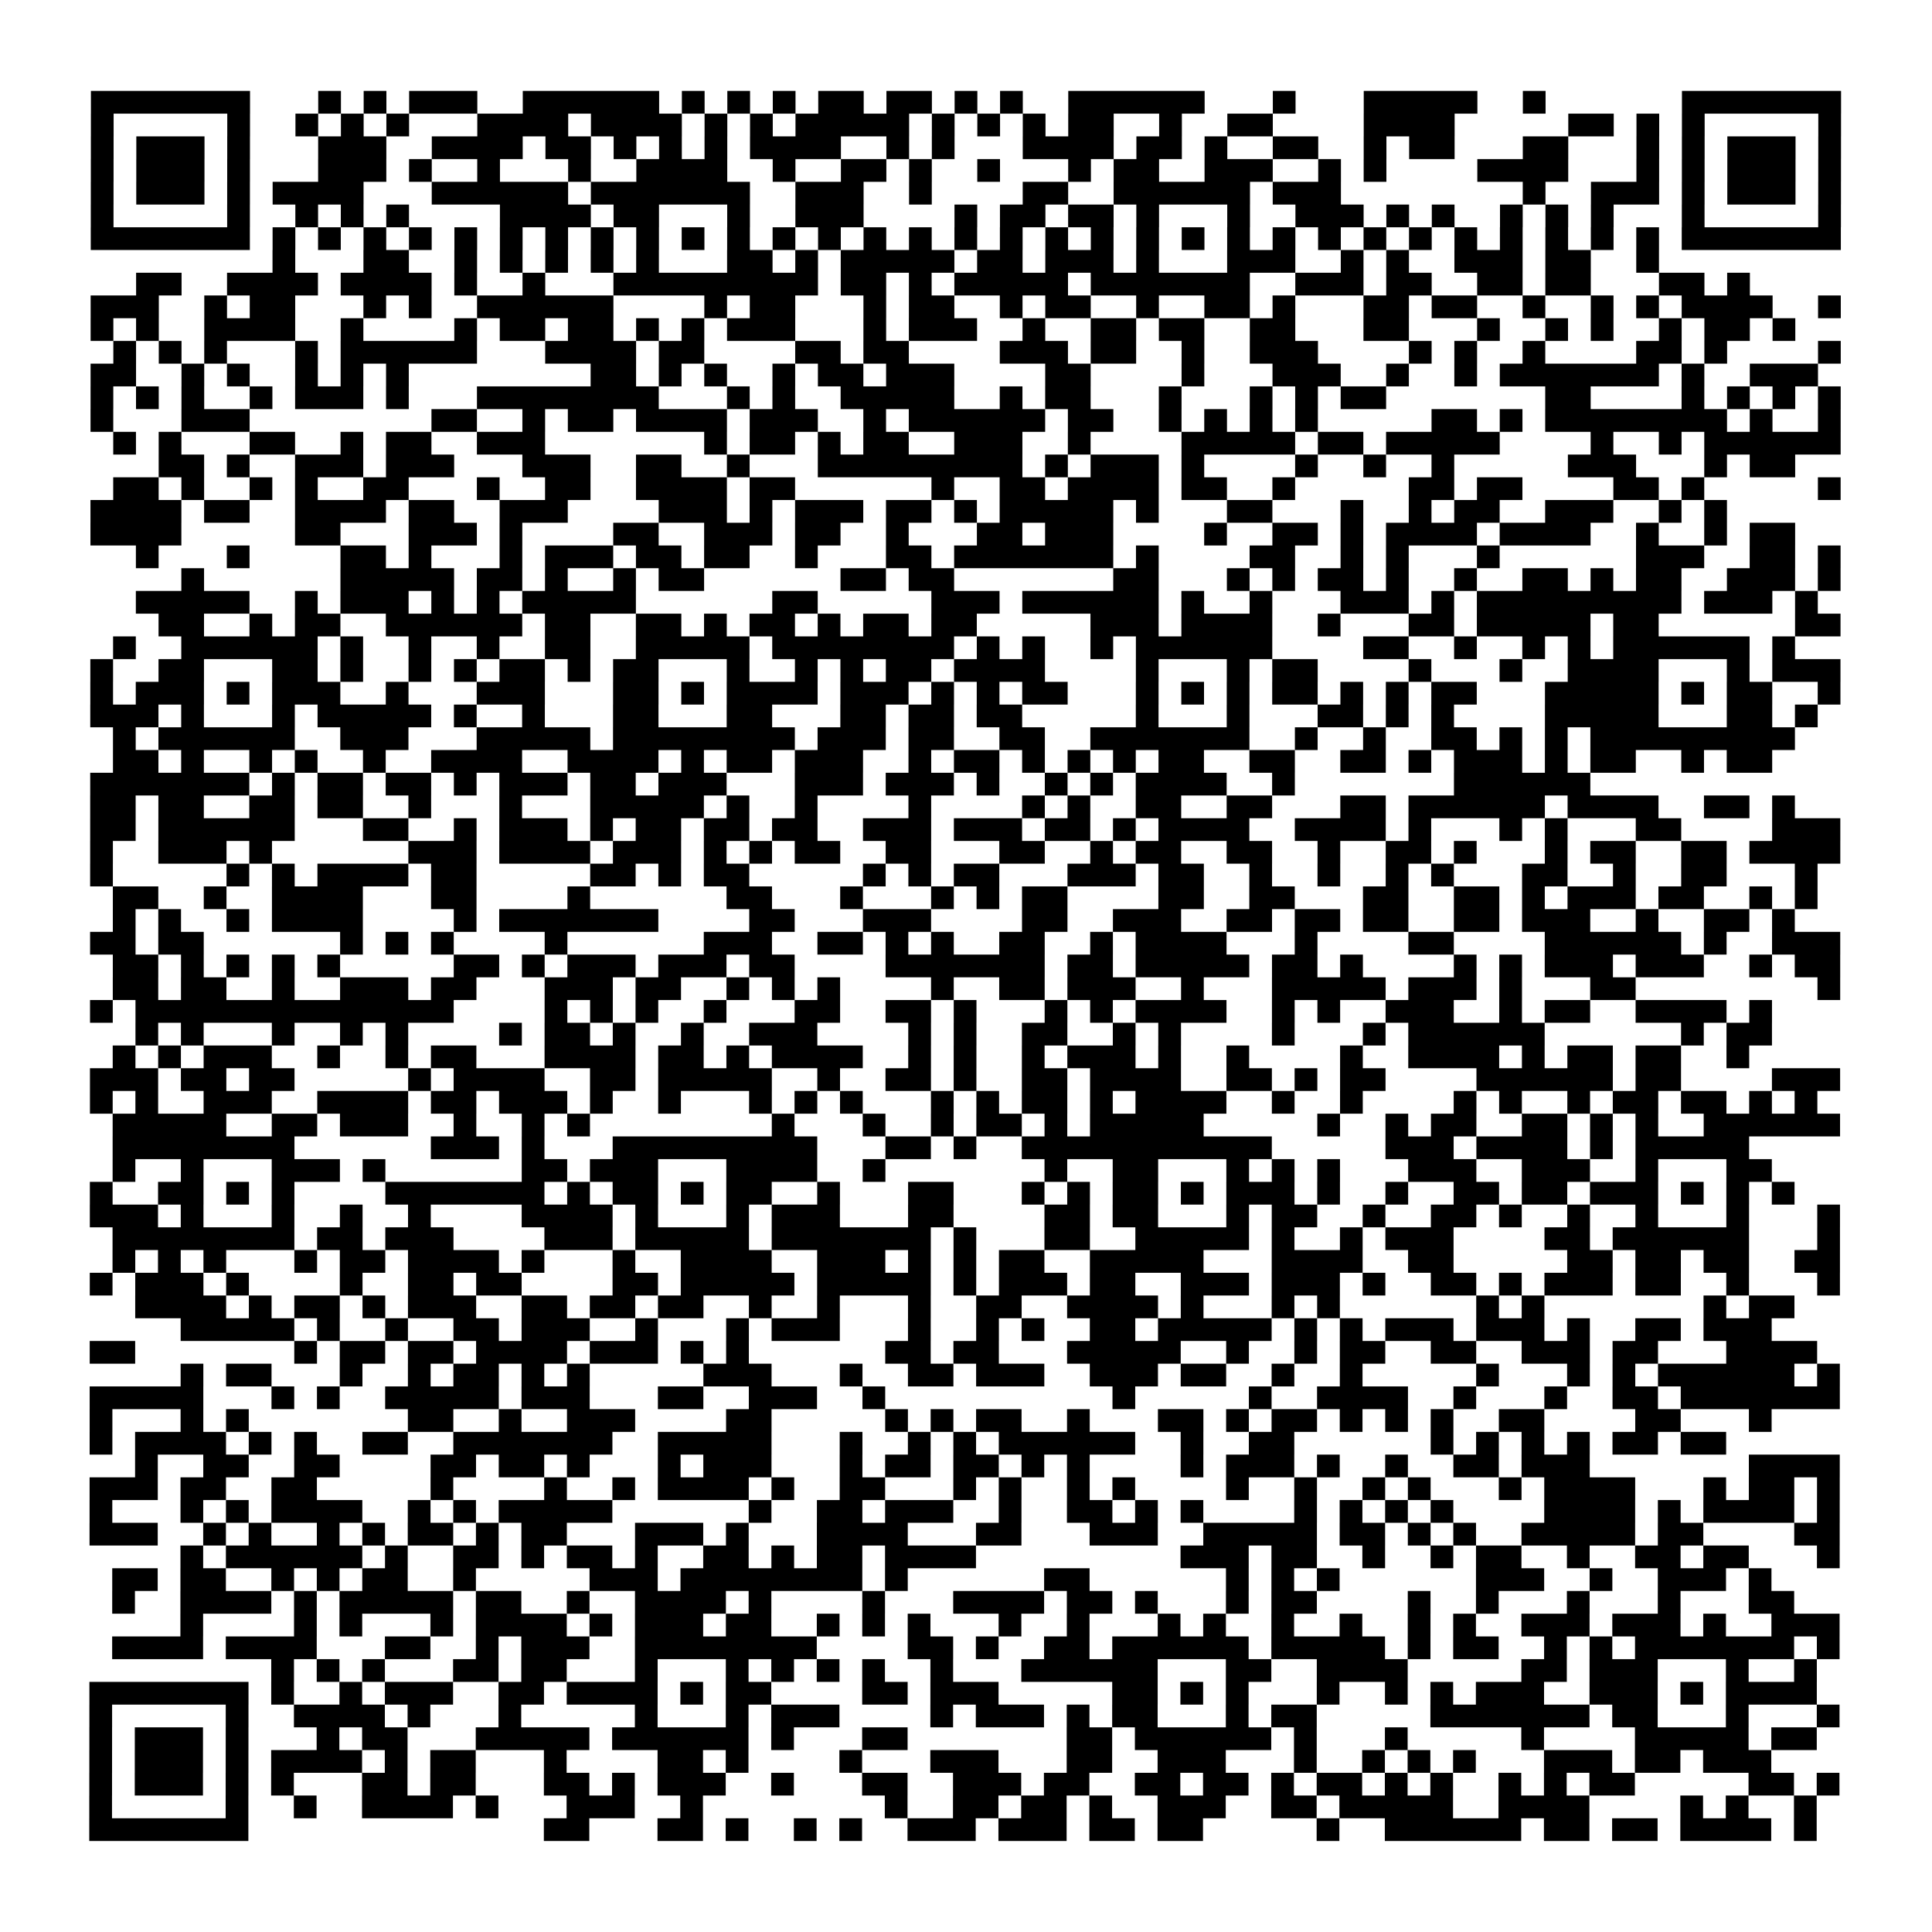 <?xml version="1.0" encoding="UTF-8"?>
<svg xmlns="http://www.w3.org/2000/svg" height="170" width="170" class="pyqrcode"><path transform="scale(2)" stroke="#000" class="pyqrline" d="M4 4.5h7m3 0h1m1 0h1m1 0h3m2 0h6m1 0h1m1 0h1m1 0h1m1 0h2m1 0h2m1 0h1m1 0h1m2 0h6m3 0h1m3 0h5m2 0h1m6 0h7m-77 1h1m5 0h1m2 0h1m1 0h1m1 0h1m3 0h4m1 0h4m1 0h1m1 0h1m1 0h5m1 0h1m1 0h1m1 0h1m1 0h2m2 0h1m2 0h2m4 0h4m5 0h2m1 0h1m1 0h1m5 0h1m-77 1h1m1 0h3m1 0h1m3 0h3m2 0h4m1 0h2m1 0h1m1 0h1m1 0h1m1 0h4m2 0h1m1 0h1m3 0h4m1 0h2m1 0h1m2 0h2m2 0h1m1 0h2m3 0h2m3 0h1m1 0h1m1 0h3m1 0h1m-77 1h1m1 0h3m1 0h1m3 0h3m1 0h1m2 0h1m3 0h1m2 0h4m2 0h1m2 0h2m1 0h1m2 0h1m3 0h1m1 0h2m2 0h3m2 0h1m1 0h1m4 0h4m3 0h1m1 0h1m1 0h3m1 0h1m-77 1h1m1 0h3m1 0h1m1 0h4m3 0h6m1 0h7m2 0h3m2 0h1m4 0h2m2 0h6m1 0h3m8 0h1m2 0h3m1 0h1m1 0h3m1 0h1m-77 1h1m5 0h1m2 0h1m1 0h1m1 0h1m4 0h4m1 0h2m3 0h1m2 0h3m4 0h1m1 0h2m1 0h2m1 0h1m3 0h1m2 0h3m1 0h1m1 0h1m2 0h1m1 0h1m1 0h1m3 0h1m5 0h1m-77 1h7m1 0h1m1 0h1m1 0h1m1 0h1m1 0h1m1 0h1m1 0h1m1 0h1m1 0h1m1 0h1m1 0h1m1 0h1m1 0h1m1 0h1m1 0h1m1 0h1m1 0h1m1 0h1m1 0h1m1 0h1m1 0h1m1 0h1m1 0h1m1 0h1m1 0h1m1 0h1m1 0h1m1 0h1m1 0h1m1 0h1m1 0h1m1 0h7m-69 1h1m3 0h2m2 0h1m1 0h1m1 0h1m1 0h1m1 0h1m3 0h2m1 0h1m1 0h5m1 0h2m1 0h3m1 0h1m3 0h3m2 0h1m1 0h1m2 0h3m1 0h2m2 0h1m-67 1h2m2 0h4m1 0h4m1 0h1m2 0h1m3 0h9m1 0h2m1 0h1m1 0h5m1 0h7m2 0h3m1 0h2m2 0h2m1 0h2m3 0h2m1 0h1m-73 1h3m2 0h1m1 0h2m3 0h1m1 0h1m2 0h6m4 0h1m1 0h2m3 0h1m1 0h2m2 0h1m1 0h2m2 0h1m2 0h2m1 0h1m3 0h2m1 0h2m2 0h1m2 0h1m1 0h1m1 0h4m2 0h1m-77 1h1m1 0h1m2 0h4m2 0h1m4 0h1m1 0h2m1 0h2m1 0h1m1 0h1m1 0h3m3 0h1m1 0h3m2 0h1m2 0h2m1 0h2m2 0h2m3 0h2m3 0h1m2 0h1m1 0h1m2 0h1m1 0h2m1 0h1m-74 1h1m1 0h1m1 0h1m3 0h1m1 0h6m3 0h4m1 0h2m4 0h2m1 0h2m4 0h3m1 0h2m2 0h1m2 0h3m4 0h1m1 0h1m2 0h1m4 0h2m1 0h1m4 0h1m-77 1h2m2 0h1m1 0h1m2 0h1m1 0h1m1 0h1m8 0h2m1 0h1m1 0h1m2 0h1m1 0h2m1 0h3m4 0h2m4 0h1m3 0h3m2 0h1m2 0h1m1 0h7m1 0h1m2 0h3m-76 1h1m1 0h1m1 0h1m2 0h1m1 0h3m1 0h1m3 0h8m3 0h1m1 0h1m2 0h5m2 0h1m1 0h2m3 0h1m3 0h1m1 0h1m1 0h2m7 0h2m4 0h1m1 0h1m1 0h1m1 0h1m-77 1h1m3 0h3m8 0h2m2 0h1m1 0h2m1 0h4m1 0h3m2 0h1m1 0h6m1 0h2m2 0h1m1 0h1m1 0h1m1 0h1m5 0h2m1 0h1m1 0h8m1 0h1m2 0h1m-76 1h1m1 0h1m3 0h2m2 0h1m1 0h2m2 0h3m7 0h1m1 0h2m1 0h1m1 0h2m2 0h3m2 0h1m4 0h5m1 0h2m1 0h5m4 0h1m2 0h1m1 0h6m-74 1h2m1 0h1m2 0h3m1 0h3m3 0h3m2 0h2m2 0h1m3 0h9m1 0h1m1 0h3m1 0h1m4 0h1m2 0h1m2 0h1m5 0h3m3 0h1m1 0h2m-74 1h2m1 0h1m2 0h1m1 0h1m2 0h2m3 0h1m2 0h2m2 0h4m1 0h2m6 0h1m2 0h2m1 0h4m1 0h2m2 0h1m5 0h2m1 0h2m4 0h2m1 0h1m5 0h1m-77 1h4m1 0h2m2 0h4m1 0h2m2 0h3m4 0h3m1 0h1m1 0h3m1 0h2m1 0h1m1 0h5m1 0h1m3 0h2m3 0h1m2 0h1m1 0h2m2 0h3m2 0h1m1 0h1m-72 1h4m5 0h2m3 0h3m1 0h1m4 0h2m2 0h3m1 0h2m2 0h1m3 0h2m1 0h3m4 0h1m2 0h2m1 0h1m1 0h4m1 0h4m2 0h1m2 0h1m1 0h2m-73 1h1m3 0h1m4 0h2m1 0h1m3 0h1m1 0h3m1 0h2m1 0h2m2 0h1m3 0h2m1 0h7m1 0h1m4 0h2m2 0h1m1 0h1m3 0h1m6 0h3m2 0h2m1 0h1m-73 1h1m6 0h5m1 0h2m1 0h1m2 0h1m1 0h2m6 0h2m1 0h2m7 0h2m3 0h1m1 0h1m1 0h2m1 0h1m2 0h1m2 0h2m1 0h1m1 0h2m2 0h3m1 0h1m-75 1h5m2 0h1m1 0h3m1 0h1m1 0h1m1 0h5m6 0h2m5 0h3m1 0h6m1 0h1m2 0h1m3 0h3m1 0h1m1 0h9m1 0h3m1 0h1m-73 1h2m2 0h1m1 0h2m2 0h6m1 0h2m2 0h2m1 0h1m1 0h2m1 0h1m1 0h2m1 0h2m5 0h3m1 0h4m2 0h1m3 0h2m1 0h5m1 0h2m6 0h2m-76 1h1m2 0h6m1 0h1m2 0h1m2 0h1m2 0h2m2 0h5m1 0h8m1 0h1m1 0h1m2 0h1m1 0h6m4 0h2m2 0h1m2 0h1m1 0h1m1 0h6m1 0h1m-75 1h1m2 0h2m3 0h2m1 0h1m2 0h1m1 0h1m1 0h2m1 0h1m1 0h2m3 0h1m2 0h1m1 0h1m1 0h2m1 0h4m4 0h1m3 0h1m1 0h2m4 0h1m3 0h1m2 0h4m3 0h1m1 0h3m-77 1h1m1 0h3m1 0h1m1 0h3m2 0h1m3 0h3m3 0h2m1 0h1m1 0h4m1 0h3m1 0h1m1 0h1m1 0h2m3 0h1m1 0h1m1 0h1m1 0h2m1 0h1m1 0h1m1 0h2m3 0h5m1 0h1m1 0h2m2 0h1m-77 1h3m1 0h1m3 0h1m1 0h5m1 0h1m2 0h1m3 0h2m3 0h2m3 0h2m1 0h2m1 0h2m5 0h1m3 0h1m3 0h2m1 0h1m1 0h1m4 0h5m3 0h2m1 0h1m-75 1h1m1 0h6m2 0h3m3 0h5m1 0h8m1 0h3m1 0h2m2 0h2m2 0h7m2 0h1m2 0h1m2 0h2m1 0h1m1 0h1m1 0h9m-74 1h2m1 0h1m2 0h1m1 0h1m2 0h1m2 0h4m2 0h4m1 0h1m1 0h2m1 0h3m2 0h1m1 0h2m1 0h1m1 0h1m1 0h1m1 0h2m2 0h2m2 0h2m1 0h1m1 0h3m1 0h1m1 0h2m2 0h1m1 0h2m-74 1h7m1 0h1m1 0h2m1 0h2m1 0h1m1 0h3m1 0h2m1 0h3m3 0h3m1 0h3m1 0h1m2 0h1m1 0h1m1 0h4m2 0h1m7 0h6m-66 1h2m1 0h2m2 0h2m1 0h2m2 0h1m3 0h1m3 0h5m1 0h1m2 0h1m4 0h1m4 0h1m1 0h1m2 0h2m2 0h2m3 0h2m1 0h6m1 0h4m2 0h2m1 0h1m-75 1h2m1 0h6m3 0h2m2 0h1m1 0h3m1 0h1m1 0h2m1 0h2m1 0h2m2 0h3m1 0h3m1 0h2m1 0h1m1 0h4m2 0h4m1 0h1m3 0h1m1 0h1m3 0h2m4 0h3m-77 1h1m2 0h3m1 0h1m6 0h3m1 0h4m1 0h3m1 0h1m1 0h1m1 0h2m2 0h2m3 0h2m2 0h1m1 0h2m2 0h2m2 0h1m2 0h2m1 0h1m3 0h1m1 0h2m2 0h2m1 0h4m-77 1h1m5 0h1m1 0h1m1 0h4m1 0h2m5 0h2m1 0h1m1 0h2m5 0h1m1 0h1m1 0h2m3 0h3m1 0h2m2 0h1m2 0h1m2 0h1m1 0h1m3 0h2m2 0h1m2 0h2m3 0h1m-75 1h2m2 0h1m2 0h4m3 0h2m4 0h1m6 0h2m3 0h1m3 0h1m1 0h1m1 0h2m4 0h2m2 0h2m3 0h2m2 0h2m1 0h1m1 0h3m1 0h2m2 0h1m1 0h1m-75 1h1m1 0h1m2 0h1m1 0h4m4 0h1m1 0h7m4 0h2m3 0h3m4 0h2m2 0h3m2 0h2m1 0h2m1 0h2m2 0h2m1 0h3m2 0h1m2 0h2m1 0h1m-75 1h2m1 0h2m6 0h1m1 0h1m1 0h1m4 0h1m6 0h3m2 0h2m1 0h1m1 0h1m2 0h2m2 0h1m1 0h4m3 0h1m4 0h2m4 0h6m1 0h1m2 0h3m-76 1h2m1 0h1m1 0h1m1 0h1m1 0h1m5 0h2m1 0h1m1 0h3m1 0h3m1 0h2m4 0h7m1 0h2m1 0h5m1 0h2m1 0h1m4 0h1m1 0h1m1 0h3m1 0h3m2 0h1m1 0h2m-76 1h2m1 0h2m2 0h1m2 0h3m1 0h2m3 0h3m1 0h2m2 0h1m1 0h1m1 0h1m4 0h1m2 0h2m1 0h3m2 0h1m3 0h5m1 0h3m1 0h1m3 0h2m8 0h1m-77 1h1m1 0h14m4 0h1m1 0h1m1 0h1m2 0h1m3 0h2m2 0h2m1 0h1m3 0h1m1 0h1m1 0h4m2 0h1m1 0h1m2 0h3m2 0h1m1 0h2m2 0h4m1 0h1m-72 1h1m1 0h1m3 0h1m2 0h1m1 0h1m4 0h1m1 0h2m1 0h1m2 0h1m2 0h3m4 0h1m1 0h1m2 0h2m2 0h1m1 0h1m4 0h1m3 0h1m1 0h6m6 0h1m1 0h2m-73 1h1m1 0h1m1 0h3m2 0h1m2 0h1m1 0h2m3 0h4m1 0h2m1 0h1m1 0h4m2 0h1m1 0h1m2 0h1m1 0h3m1 0h1m2 0h1m4 0h1m2 0h4m1 0h1m1 0h2m1 0h2m2 0h1m-73 1h3m1 0h2m1 0h2m5 0h1m1 0h4m2 0h2m1 0h5m2 0h1m2 0h2m1 0h1m2 0h2m1 0h4m2 0h2m1 0h1m1 0h2m4 0h6m1 0h2m4 0h3m-77 1h1m1 0h1m2 0h3m2 0h4m1 0h2m1 0h3m1 0h1m2 0h1m3 0h1m1 0h1m1 0h1m3 0h1m1 0h1m1 0h2m1 0h1m1 0h4m2 0h1m2 0h1m4 0h1m1 0h1m2 0h1m1 0h2m1 0h2m1 0h1m1 0h1m-75 1h5m2 0h2m1 0h3m2 0h1m2 0h1m1 0h1m8 0h1m3 0h1m2 0h1m1 0h2m1 0h1m1 0h5m5 0h1m2 0h1m1 0h2m2 0h2m1 0h1m1 0h1m2 0h6m-76 1h8m6 0h3m1 0h1m3 0h9m3 0h2m1 0h1m2 0h11m5 0h3m1 0h4m1 0h1m1 0h5m-72 1h1m2 0h1m3 0h3m1 0h1m6 0h2m1 0h3m3 0h4m2 0h1m7 0h1m2 0h2m3 0h1m1 0h1m1 0h1m3 0h3m2 0h3m2 0h1m3 0h2m-74 1h1m2 0h2m1 0h1m1 0h1m4 0h7m1 0h1m1 0h2m1 0h1m1 0h2m2 0h1m3 0h2m3 0h1m1 0h1m1 0h2m1 0h1m1 0h3m1 0h1m2 0h1m2 0h2m1 0h2m1 0h3m1 0h1m1 0h1m1 0h1m-75 1h3m1 0h1m3 0h1m2 0h1m2 0h1m4 0h4m1 0h1m3 0h1m1 0h3m3 0h2m4 0h2m1 0h2m3 0h1m1 0h2m2 0h1m2 0h2m1 0h1m2 0h1m2 0h1m3 0h1m3 0h1m-76 1h8m1 0h2m1 0h3m4 0h3m1 0h5m1 0h7m1 0h1m3 0h2m2 0h5m1 0h1m2 0h1m1 0h3m4 0h2m1 0h6m3 0h1m-76 1h1m1 0h1m1 0h1m3 0h1m1 0h2m1 0h4m1 0h1m3 0h1m2 0h4m2 0h3m1 0h1m1 0h1m1 0h2m2 0h5m3 0h4m2 0h2m5 0h2m1 0h2m1 0h2m2 0h2m-77 1h1m1 0h3m1 0h1m4 0h1m2 0h2m1 0h2m4 0h2m1 0h5m1 0h5m1 0h1m1 0h3m1 0h2m2 0h3m1 0h3m1 0h1m2 0h2m1 0h1m1 0h3m1 0h2m2 0h1m3 0h1m-75 1h4m1 0h1m1 0h2m1 0h1m1 0h3m2 0h2m1 0h2m1 0h2m2 0h1m2 0h1m3 0h1m2 0h2m2 0h4m1 0h1m3 0h1m1 0h1m6 0h1m1 0h1m7 0h1m1 0h2m-71 1h5m1 0h1m2 0h1m2 0h2m1 0h3m2 0h1m3 0h1m1 0h3m3 0h1m2 0h1m1 0h1m2 0h2m1 0h5m1 0h1m1 0h1m1 0h3m1 0h3m1 0h1m2 0h2m1 0h3m-74 1h2m7 0h1m1 0h2m1 0h2m1 0h4m1 0h3m1 0h1m1 0h1m6 0h2m1 0h2m3 0h5m2 0h1m2 0h1m1 0h2m2 0h2m2 0h3m1 0h2m3 0h4m-72 1h1m1 0h2m3 0h1m2 0h1m1 0h2m1 0h1m1 0h1m5 0h3m3 0h1m2 0h2m1 0h3m2 0h3m1 0h2m2 0h1m2 0h1m5 0h1m3 0h1m1 0h1m1 0h6m1 0h1m-77 1h5m3 0h1m1 0h1m2 0h5m1 0h3m3 0h2m2 0h3m2 0h1m10 0h1m5 0h1m2 0h4m2 0h1m3 0h1m2 0h2m1 0h7m-77 1h1m3 0h1m1 0h1m7 0h2m2 0h1m2 0h3m4 0h2m5 0h1m1 0h1m1 0h2m2 0h1m3 0h2m1 0h1m1 0h2m1 0h1m1 0h1m1 0h1m2 0h2m4 0h2m3 0h1m-74 1h1m1 0h4m1 0h1m1 0h1m2 0h2m2 0h7m2 0h5m3 0h1m2 0h1m1 0h1m1 0h6m2 0h1m2 0h2m6 0h1m1 0h1m1 0h1m1 0h1m1 0h2m1 0h2m-70 1h1m2 0h2m2 0h2m4 0h2m1 0h2m1 0h1m3 0h1m1 0h3m3 0h1m1 0h2m1 0h2m1 0h1m1 0h1m4 0h1m1 0h3m1 0h1m2 0h1m2 0h2m1 0h3m7 0h4m-77 1h3m1 0h2m2 0h2m5 0h1m4 0h1m2 0h1m1 0h4m1 0h1m2 0h2m3 0h1m1 0h1m2 0h1m1 0h1m4 0h1m2 0h1m2 0h1m1 0h1m3 0h1m1 0h4m3 0h1m1 0h2m1 0h1m-77 1h1m3 0h1m1 0h1m1 0h4m2 0h1m1 0h1m1 0h5m6 0h1m2 0h2m1 0h3m2 0h1m2 0h2m1 0h1m1 0h1m4 0h1m1 0h1m1 0h1m1 0h1m4 0h4m1 0h1m1 0h4m1 0h1m-77 1h3m2 0h1m1 0h1m2 0h1m1 0h1m1 0h2m1 0h1m1 0h2m3 0h3m1 0h1m3 0h4m3 0h2m3 0h3m2 0h5m1 0h2m1 0h1m1 0h1m2 0h5m1 0h2m4 0h2m-73 1h1m1 0h6m1 0h1m2 0h2m1 0h1m1 0h2m1 0h1m2 0h2m1 0h1m1 0h2m1 0h4m9 0h3m1 0h2m2 0h1m2 0h1m1 0h2m2 0h1m2 0h2m1 0h2m3 0h1m-76 1h2m1 0h2m2 0h1m1 0h1m1 0h2m2 0h1m5 0h3m1 0h8m1 0h1m6 0h2m6 0h1m1 0h1m1 0h1m6 0h3m2 0h1m2 0h3m1 0h1m-73 1h1m2 0h4m1 0h1m1 0h5m1 0h2m2 0h1m2 0h4m1 0h1m4 0h1m3 0h4m1 0h2m1 0h1m3 0h1m1 0h2m4 0h1m2 0h1m3 0h1m3 0h1m3 0h2m-71 1h1m4 0h1m1 0h1m3 0h1m1 0h4m1 0h1m1 0h3m1 0h2m2 0h1m1 0h1m1 0h1m3 0h1m2 0h1m3 0h1m1 0h1m2 0h1m2 0h1m2 0h1m1 0h1m2 0h3m1 0h3m1 0h1m2 0h3m-76 1h4m1 0h4m3 0h2m2 0h1m1 0h3m2 0h8m4 0h2m1 0h1m2 0h2m1 0h6m1 0h5m1 0h1m1 0h2m2 0h1m1 0h1m1 0h7m1 0h1m-69 1h1m1 0h1m1 0h1m3 0h2m1 0h2m3 0h1m3 0h1m1 0h1m1 0h1m1 0h1m2 0h1m3 0h6m3 0h2m2 0h4m5 0h2m1 0h3m3 0h1m2 0h1m-76 1h7m1 0h1m2 0h1m1 0h3m2 0h2m1 0h4m1 0h1m1 0h2m4 0h2m1 0h3m5 0h2m1 0h1m1 0h1m3 0h1m2 0h1m1 0h1m1 0h3m2 0h3m1 0h1m1 0h4m-76 1h1m5 0h1m2 0h4m1 0h1m3 0h1m5 0h1m3 0h1m1 0h3m4 0h1m1 0h3m1 0h1m1 0h2m3 0h1m1 0h2m5 0h7m1 0h2m3 0h1m3 0h1m-77 1h1m1 0h3m1 0h1m3 0h1m1 0h2m3 0h5m1 0h6m1 0h1m3 0h2m7 0h2m1 0h6m1 0h1m3 0h1m5 0h1m4 0h5m1 0h2m-76 1h1m1 0h3m1 0h1m1 0h4m1 0h1m1 0h2m3 0h1m4 0h2m1 0h1m4 0h1m3 0h3m3 0h2m2 0h3m3 0h1m2 0h1m1 0h1m1 0h1m3 0h3m1 0h2m1 0h3m-74 1h1m1 0h3m1 0h1m1 0h1m3 0h2m1 0h2m3 0h2m1 0h1m1 0h3m2 0h1m3 0h2m2 0h3m1 0h2m2 0h2m1 0h2m1 0h1m1 0h2m1 0h1m1 0h1m2 0h1m1 0h1m1 0h2m5 0h2m1 0h1m-77 1h1m5 0h1m2 0h1m2 0h4m1 0h1m3 0h3m2 0h1m8 0h1m2 0h2m1 0h2m1 0h1m2 0h3m2 0h2m1 0h5m2 0h4m4 0h1m1 0h1m2 0h1m-76 1h7m13 0h2m3 0h2m1 0h1m2 0h1m1 0h1m2 0h3m1 0h3m1 0h2m1 0h2m5 0h1m2 0h6m1 0h2m1 0h2m1 0h4m1 0h1"/></svg>
